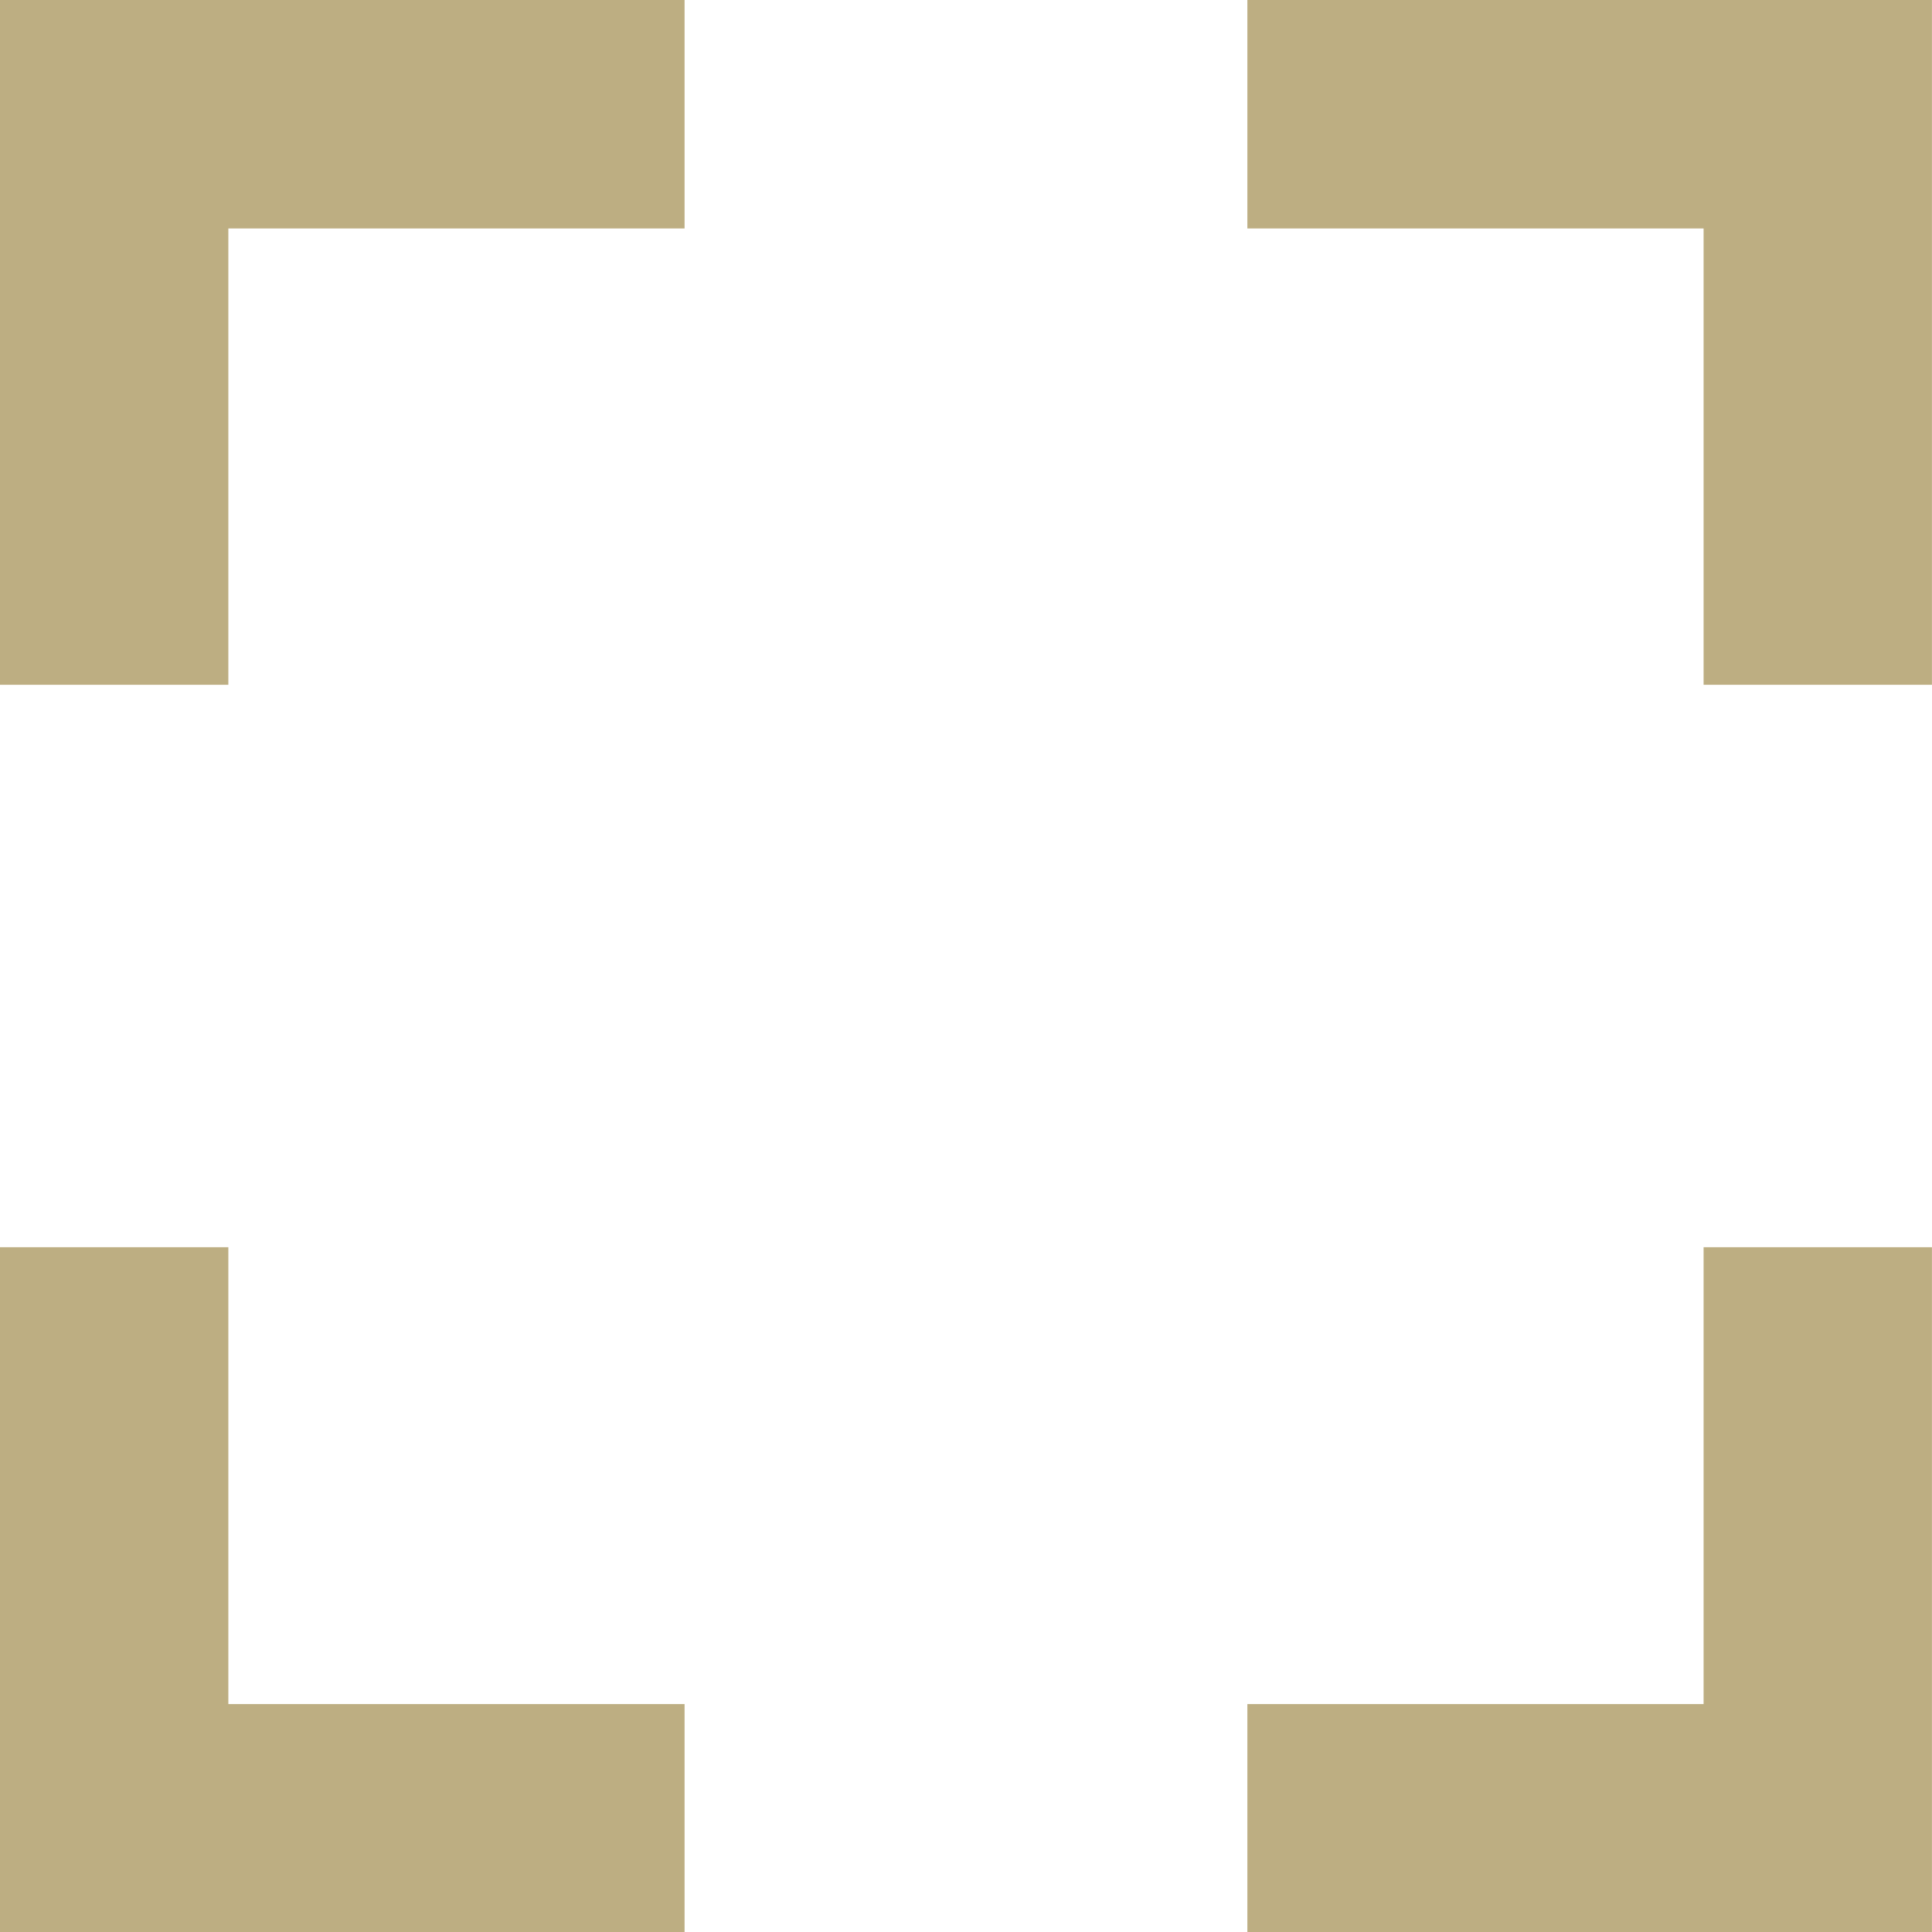 <svg width="36" height="36" viewBox="0 0 36 36" fill="none" xmlns="http://www.w3.org/2000/svg">
<path d="M31.744 31.753H23.243V36H35.999V23.24H31.744V31.753Z" fill="#BDAE82"/>
<path d="M4.255 23.24H0V36H12.756V31.753H4.255V23.24Z" fill="#BDAE82"/>
<path d="M0 12.76H4.255V4.257H12.756V0H0V12.76Z" fill="#BDAE82"/>
<path d="M23.243 0V4.257H31.744V12.76H35.999V0H23.243Z" fill="#BDAE82"/>
</svg>
